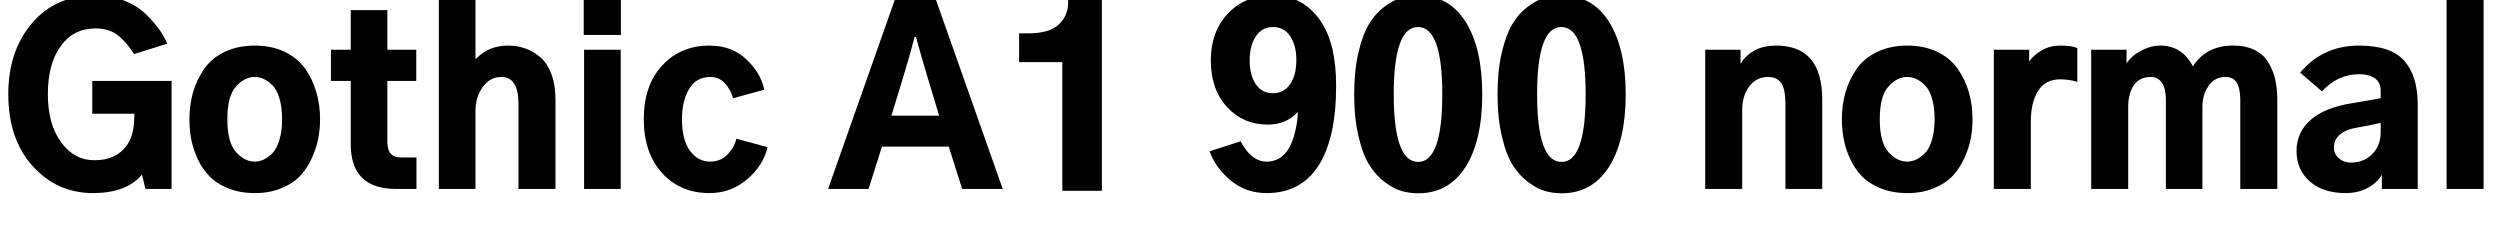 <svg xmlns="http://www.w3.org/2000/svg" xmlns:xlink="http://www.w3.org/1999/xlink" width="253.383" height="24"><path fill="black" d="M0.84 9.54L0.84 9.54Q0.84 5.16 3.25 2.34Q5.65-0.47 9.68-0.47L9.68-0.47Q11.25-0.47 12.59 0.06Q13.92 0.59 14.78 1.43Q15.63 2.27 16.15 3Q16.66 3.73 16.95 4.43L16.95 4.43L13.59 5.48Q13.22 4.92 12.96 4.59Q12.70 4.27 12.21 3.80Q11.72 3.33 11.10 3.11Q10.48 2.88 9.70 2.88L9.70 2.88Q7.43 2.88 6.14 4.69Q4.85 6.49 4.85 9.54L4.85 9.54Q4.85 12.59 6.19 14.41Q7.52 16.24 9.56 16.24L9.56 16.24Q11.27 16.24 12.29 15.35Q13.31 14.46 13.52 12.96L13.52 12.96Q13.62 12.35 13.62 11.53L13.62 11.53L9.35 11.53L9.35 8.20L17.39 8.20L17.39 19.15L14.74 19.15L14.39 17.70Q12.82 19.57 9.42 19.57L9.42 19.57Q5.79 19.57 3.32 16.84Q0.84 14.11 0.84 9.54ZM23.04 12.09L23.04 12.09Q23.04 14.41 23.91 15.40Q24.77 16.38 25.83 16.38L25.83 16.38Q26.27 16.38 26.71 16.18Q27.14 15.98 27.59 15.55Q28.03 15.12 28.31 14.21Q28.59 13.31 28.59 12.09L28.59 12.09Q28.59 10.85 28.32 9.96Q28.05 9.07 27.60 8.63Q27.14 8.18 26.71 7.99Q26.27 7.80 25.83 7.80L25.83 7.80Q24.77 7.80 23.91 8.78Q23.04 9.75 23.04 12.09ZM19.20 12.09L19.20 12.09Q19.20 10.64 19.57 9.34Q19.95 8.04 20.71 6.96Q21.47 5.88 22.79 5.25Q24.12 4.62 25.83 4.62L25.83 4.62Q27.54 4.62 28.85 5.25Q30.16 5.88 30.93 6.96Q31.69 8.04 32.06 9.34Q32.44 10.64 32.44 12.09L32.44 12.09Q32.44 13.03 32.27 13.96Q32.11 14.88 31.65 15.93Q31.20 16.97 30.49 17.75Q29.79 18.54 28.58 19.05Q27.38 19.57 25.83 19.57L25.83 19.57Q24.30 19.57 23.11 19.08Q21.91 18.59 21.19 17.82Q20.46 17.06 20.00 16.04Q19.55 15.02 19.37 14.06Q19.20 13.10 19.20 12.09ZM35.55 8.20L33.54 8.20L33.54 5.04L35.55 5.04L35.55 1.03L39.26 1.03L39.26 5.04L42.19 5.04L42.19 8.20L39.26 8.20L39.26 14.41Q39.26 15.96 40.62 15.96L40.62 15.96L42.21 15.96L42.21 19.15L40.15 19.15Q35.55 19.15 35.55 14.63L35.55 14.63L35.55 8.20ZM48.19 19.15L44.48 19.15L44.48-0.63L48.19-0.63L48.19 5.95L48.26 5.95Q49.52 4.62 51.49 4.62L51.49 4.62Q52.41 4.62 53.21 4.90Q54.02 5.18 54.74 5.78Q55.45 6.38 55.88 7.49Q56.30 8.60 56.30 10.10L56.30 10.10L56.30 19.15L52.55 19.15L52.55 10.52Q52.55 7.80 50.81 7.80L50.81 7.80Q49.66 7.80 48.93 8.82Q48.19 9.84 48.19 11.23L48.19 11.23L48.19 19.15ZM62.93 3.54L59.16 3.54L59.16-0.30L62.93-0.30L62.93 3.54ZM62.91 19.15L59.20 19.15L59.20 5.04L62.91 5.04L62.91 19.15ZM65.25 12.09L65.25 12.09Q65.25 8.63 67.13 6.62Q69 4.62 71.91 4.62L71.91 4.62Q74.16 4.62 75.63 6Q77.11 7.38 77.46 9.09L77.46 9.09L74.30 9.96Q74.06 9.09 73.48 8.45Q72.89 7.80 71.98 7.80L71.98 7.80Q70.57 7.80 69.84 9.02Q69.12 10.24 69.12 12.09L69.12 12.09Q69.12 14.18 69.93 15.28Q70.73 16.38 71.98 16.38L71.98 16.38Q73.01 16.38 73.71 15.68Q74.41 14.98 74.63 14.06L74.63 14.06L77.79 14.91Q77.39 16.73 75.75 18.15Q74.11 19.57 71.91 19.57L71.91 19.57Q68.95 19.57 67.10 17.53Q65.25 15.49 65.25 12.09ZM91.59 7.66L90.35 11.72L95.18 11.72L93.96 7.66Q93.23 5.23 92.84 3.75L92.84 3.75L92.70 3.75Q92.16 5.79 91.59 7.66L91.59 7.66ZM88.03 19.15L83.93 19.15L90.70-0.05L94.85-0.05L101.63 19.15L97.52 19.15L96.16 14.86L89.39 14.86L88.03 19.15ZM107.67 6.30L103.29 6.30L103.29 3.38L104.23 3.38Q106.36 3.38 107.31 2.48Q108.26 1.59 108.26 0.26L108.26 0.26L108.26-0.16L111.68-0.16L111.68 19.34L107.67 19.34L107.67 6.30ZM126.66 6.09L126.66 6.09Q126.66 7.64 127.28 8.54Q127.90 9.45 129.02 9.45L129.02 9.45Q130.13 9.45 130.76 8.53Q131.39 7.62 131.39 6.07L131.39 6.07Q131.39 4.62 130.77 3.68Q130.15 2.74 129.02 2.74L129.02 2.74Q127.90 2.74 127.28 3.69Q126.66 4.64 126.66 6.09ZM122.60 15.33L122.60 15.33L125.74 14.32Q126.82 16.38 128.39 16.38L128.39 16.38Q129.23 16.38 129.87 15.90Q130.50 15.42 130.84 14.63Q131.18 13.83 131.34 13.02Q131.51 12.21 131.55 11.34L131.55 11.34Q130.36 12.63 128.48 12.63L128.48 12.63Q126.02 12.63 124.37 10.85Q122.72 9.07 122.72 6.12L122.72 6.12Q122.72 3.21 124.45 1.37Q126.19-0.47 129-0.47L129-0.47Q131.34-0.47 132.91 1.02Q134.48 2.51 135.05 4.99L135.05 4.99Q135.42 6.63 135.42 8.70L135.42 8.70Q135.42 13.99 133.64 16.78Q131.86 19.57 128.37 19.57L128.37 19.57Q126.26 19.57 124.71 18.27Q123.16 16.97 122.60 15.33ZM141.26 9.56L141.26 9.56Q141.26 16.41 143.74 16.41L143.74 16.41Q146.18 16.41 146.18 9.56L146.18 9.56Q146.18 2.74 143.72 2.74L143.72 2.74Q141.26 2.74 141.26 9.56ZM137.25 9.56L137.25 9.56Q137.25 7.20 137.67 5.37Q138.09 3.54 138.74 2.46Q139.38 1.38 140.29 0.70Q141.19 0.02 142.01-0.22Q142.83-0.47 143.72-0.47L143.72-0.47Q146.88-0.47 148.56 2.23Q150.23 4.92 150.23 9.56L150.23 9.56Q150.23 14.25 148.54 16.92Q146.84 19.59 143.74 19.59L143.74 19.59Q142.92 19.59 142.13 19.38Q141.33 19.17 140.41 18.50Q139.50 17.84 138.82 16.78Q138.14 15.73 137.70 13.86Q137.25 12 137.25 9.56ZM155.79 9.56L155.79 9.56Q155.79 16.41 158.27 16.41L158.27 16.41Q160.71 16.41 160.71 9.56L160.71 9.56Q160.71 2.74 158.25 2.74L158.25 2.74Q155.79 2.74 155.79 9.56ZM151.78 9.56L151.78 9.56Q151.78 7.20 152.20 5.37Q152.63 3.54 153.27 2.46Q153.91 1.38 154.82 0.70Q155.72 0.02 156.54-0.22Q157.36-0.47 158.25-0.47L158.25-0.47Q161.41-0.47 163.09 2.23Q164.77 4.92 164.77 9.56L164.77 9.56Q164.77 14.25 163.07 16.92Q161.37 19.59 158.27 19.59L158.27 19.59Q157.45 19.59 156.66 19.38Q155.86 19.17 154.95 18.50Q154.03 17.84 153.35 16.78Q152.67 15.73 152.23 13.86Q151.78 12 151.78 9.56ZM176.58 19.15L172.83 19.15L172.83 5.04L176.41 5.04L176.41 6.42L176.44 6.42Q177.59 4.62 180.02 4.62L180.02 4.62Q184.69 4.62 184.69 10.10L184.69 10.10L184.69 19.15L180.96 19.15L180.96 10.55Q180.96 9.05 180.54 8.43Q180.12 7.80 179.20 7.80L179.20 7.80Q178.03 7.80 177.30 8.75Q176.58 9.70 176.58 11.13L176.58 11.13L176.58 19.15ZM190.52 12.09L190.52 12.09Q190.52 14.41 191.39 15.40Q192.26 16.38 193.31 16.38L193.31 16.38Q193.76 16.38 194.19 16.18Q194.63 15.98 195.07 15.55Q195.52 15.12 195.80 14.21Q196.08 13.31 196.08 12.09L196.08 12.09Q196.08 10.85 195.81 9.96Q195.54 9.07 195.08 8.63Q194.63 8.18 194.19 7.99Q193.76 7.80 193.31 7.80L193.31 7.80Q192.26 7.80 191.39 8.78Q190.52 9.75 190.52 12.09ZM186.68 12.09L186.68 12.09Q186.68 10.64 187.05 9.34Q187.43 8.04 188.19 6.96Q188.95 5.88 190.28 5.25Q191.60 4.62 193.31 4.62L193.31 4.62Q195.02 4.62 196.34 5.25Q197.65 5.88 198.41 6.96Q199.17 8.04 199.55 9.34Q199.92 10.64 199.92 12.09L199.92 12.09Q199.92 13.03 199.76 13.96Q199.59 14.88 199.14 15.93Q198.68 16.97 197.98 17.75Q197.27 18.54 196.07 19.05Q194.86 19.57 193.31 19.57L193.31 19.57Q191.79 19.57 190.59 19.08Q189.40 18.59 188.67 17.82Q187.95 17.06 187.49 16.04Q187.03 15.02 186.86 14.06Q186.68 13.10 186.68 12.09ZM205.83 19.15L202.08 19.15L202.08 5.04L205.66 5.04L205.66 6.23Q206.11 5.58 206.94 5.10Q207.77 4.62 208.80 4.62L208.80 4.62Q210.02 4.62 210.54 4.88L210.54 4.88L210.54 8.30Q209.72 8.04 208.80 8.04L208.80 8.04Q207.30 8.04 206.57 9.21Q205.83 10.38 205.83 12.35L205.83 12.35L205.83 19.15ZM215.70 19.15L211.95 19.15L211.95 5.04L215.53 5.04L215.53 6.38L215.55 6.38Q215.79 6.05 216.15 5.71Q216.52 5.37 217.31 4.99Q218.11 4.62 218.95 4.62L218.95 4.62Q221.16 4.62 222.26 6.73L222.26 6.73Q223.59 4.62 226.34 4.62L226.34 4.62Q227.60 4.62 228.50 5.06Q229.41 5.51 229.90 6.32Q230.39 7.13 230.60 8.05Q230.81 8.98 230.81 10.10L230.81 10.10L230.81 19.15L227.06 19.15L227.06 10.17Q227.06 8.98 226.71 8.39Q226.36 7.80 225.54 7.80L225.54 7.80Q224.46 7.80 223.84 8.71Q223.22 9.61 223.22 10.85L223.22 10.85L223.22 19.15L219.52 19.15L219.52 10.08Q219.52 9.02 219.13 8.41Q218.74 7.80 217.99 7.80L217.99 7.80Q216.84 7.80 216.27 8.64Q215.70 9.47 215.70 10.85L215.70 10.85L215.70 19.15ZM236.55 14.98L236.55 14.98Q236.55 15.61 237.05 16.04Q237.54 16.48 238.31 16.48L238.31 16.48Q239.55 16.48 240.42 15.63Q241.29 14.79 241.29 13.38L241.29 13.38L241.29 12.45Q239.93 12.77 239.13 12.89L239.13 12.89Q236.55 13.27 236.55 14.98ZM232.76 15.30L232.76 15.30Q232.76 13.38 234.23 12.12Q235.71 10.85 238.57 10.43L238.57 10.43Q240.91 10.05 241.29 9.94L241.29 9.94L241.29 9.21Q241.29 8.34 240.69 7.93Q240.09 7.52 239.13 7.52L239.13 7.52Q236.93 7.52 235.34 9.26L235.34 9.26L233.13 7.36Q235.43 4.62 239.09 4.62L239.09 4.62Q242.32 4.62 243.68 6.16Q245.04 7.71 245.04 10.55L245.04 10.55L245.04 19.15L241.41 19.15L241.41 17.70Q240.98 18.49 240 19.03Q239.02 19.57 237.75 19.57L237.75 19.57Q235.45 19.57 234.11 18.39Q232.76 17.20 232.76 15.30ZM251.72 19.15L247.97 19.15L247.97-0.63L251.72-0.63L251.72 19.15Z"/></svg>
